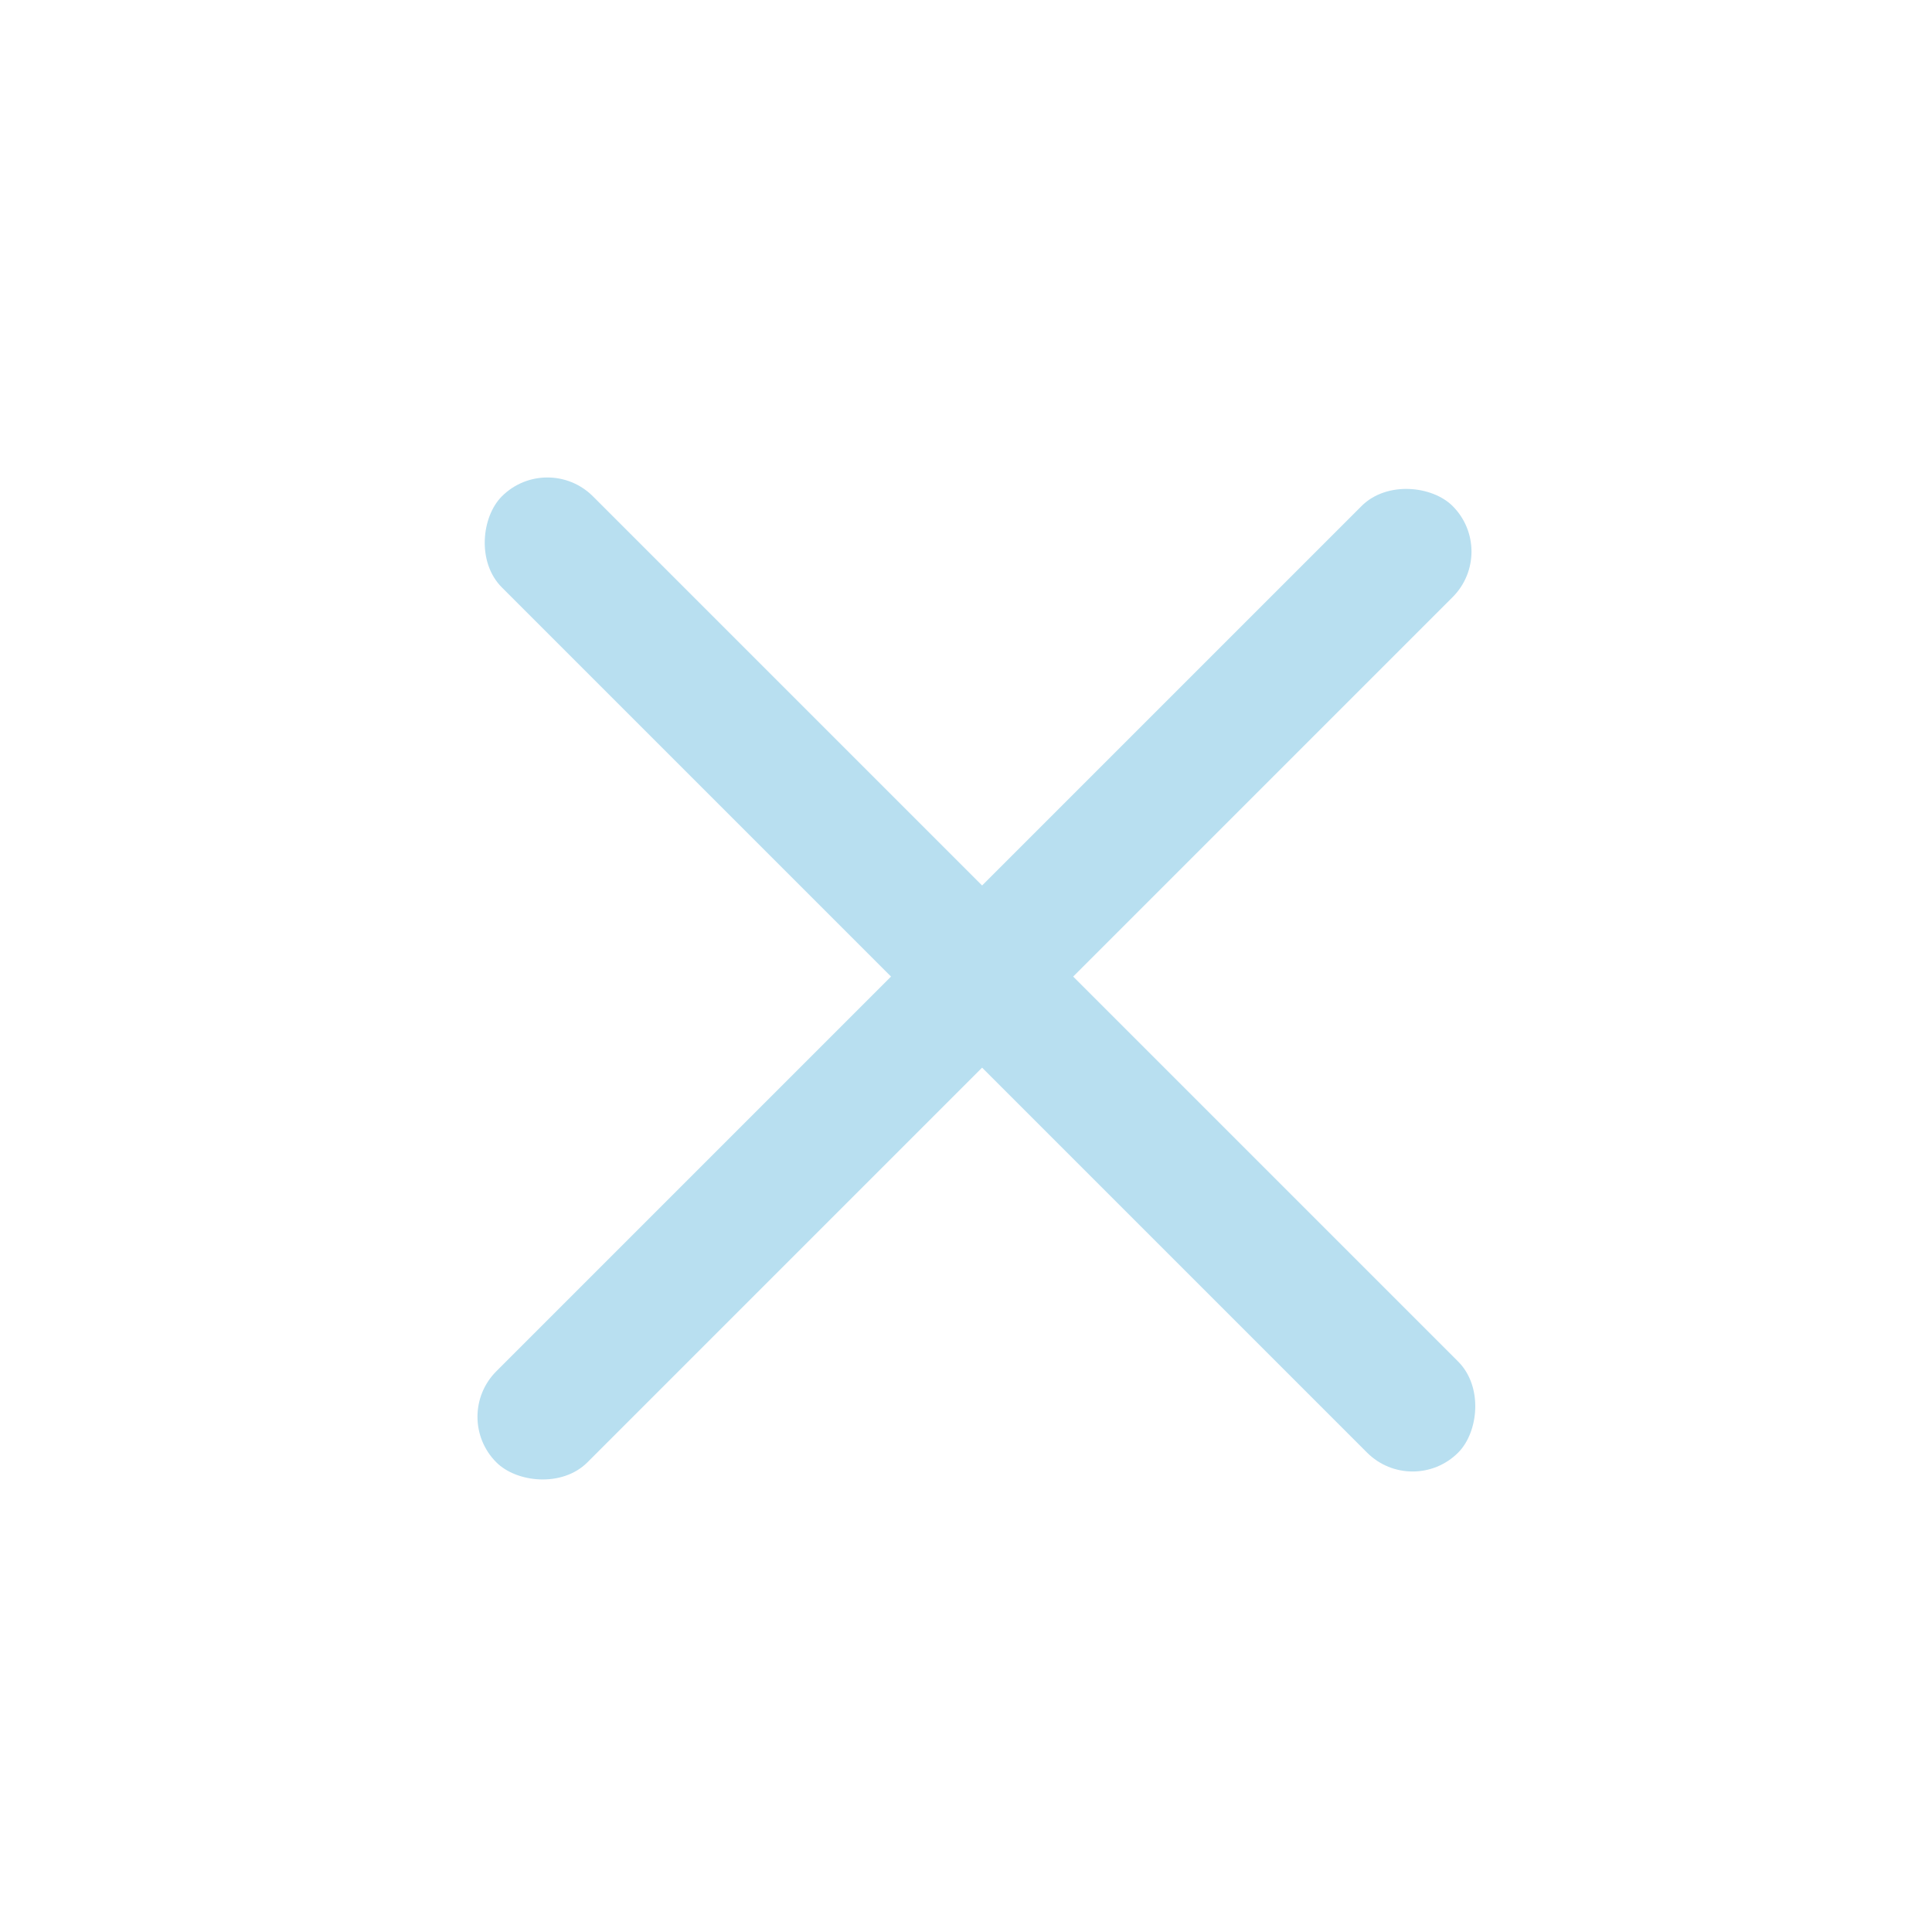 <svg width="60" height="60" viewBox="0 0 60 60" fill="none" xmlns="http://www.w3.org/2000/svg">
<rect x="14" y="44" width="42" height="4" rx="2" transform="rotate(-45 14 44)" fill="#B8DFF0"/>
<rect x="17" y="14" width="42" height="4" rx="2" transform="rotate(45 17 14)" fill="#B8DFF0"/>
</svg>
